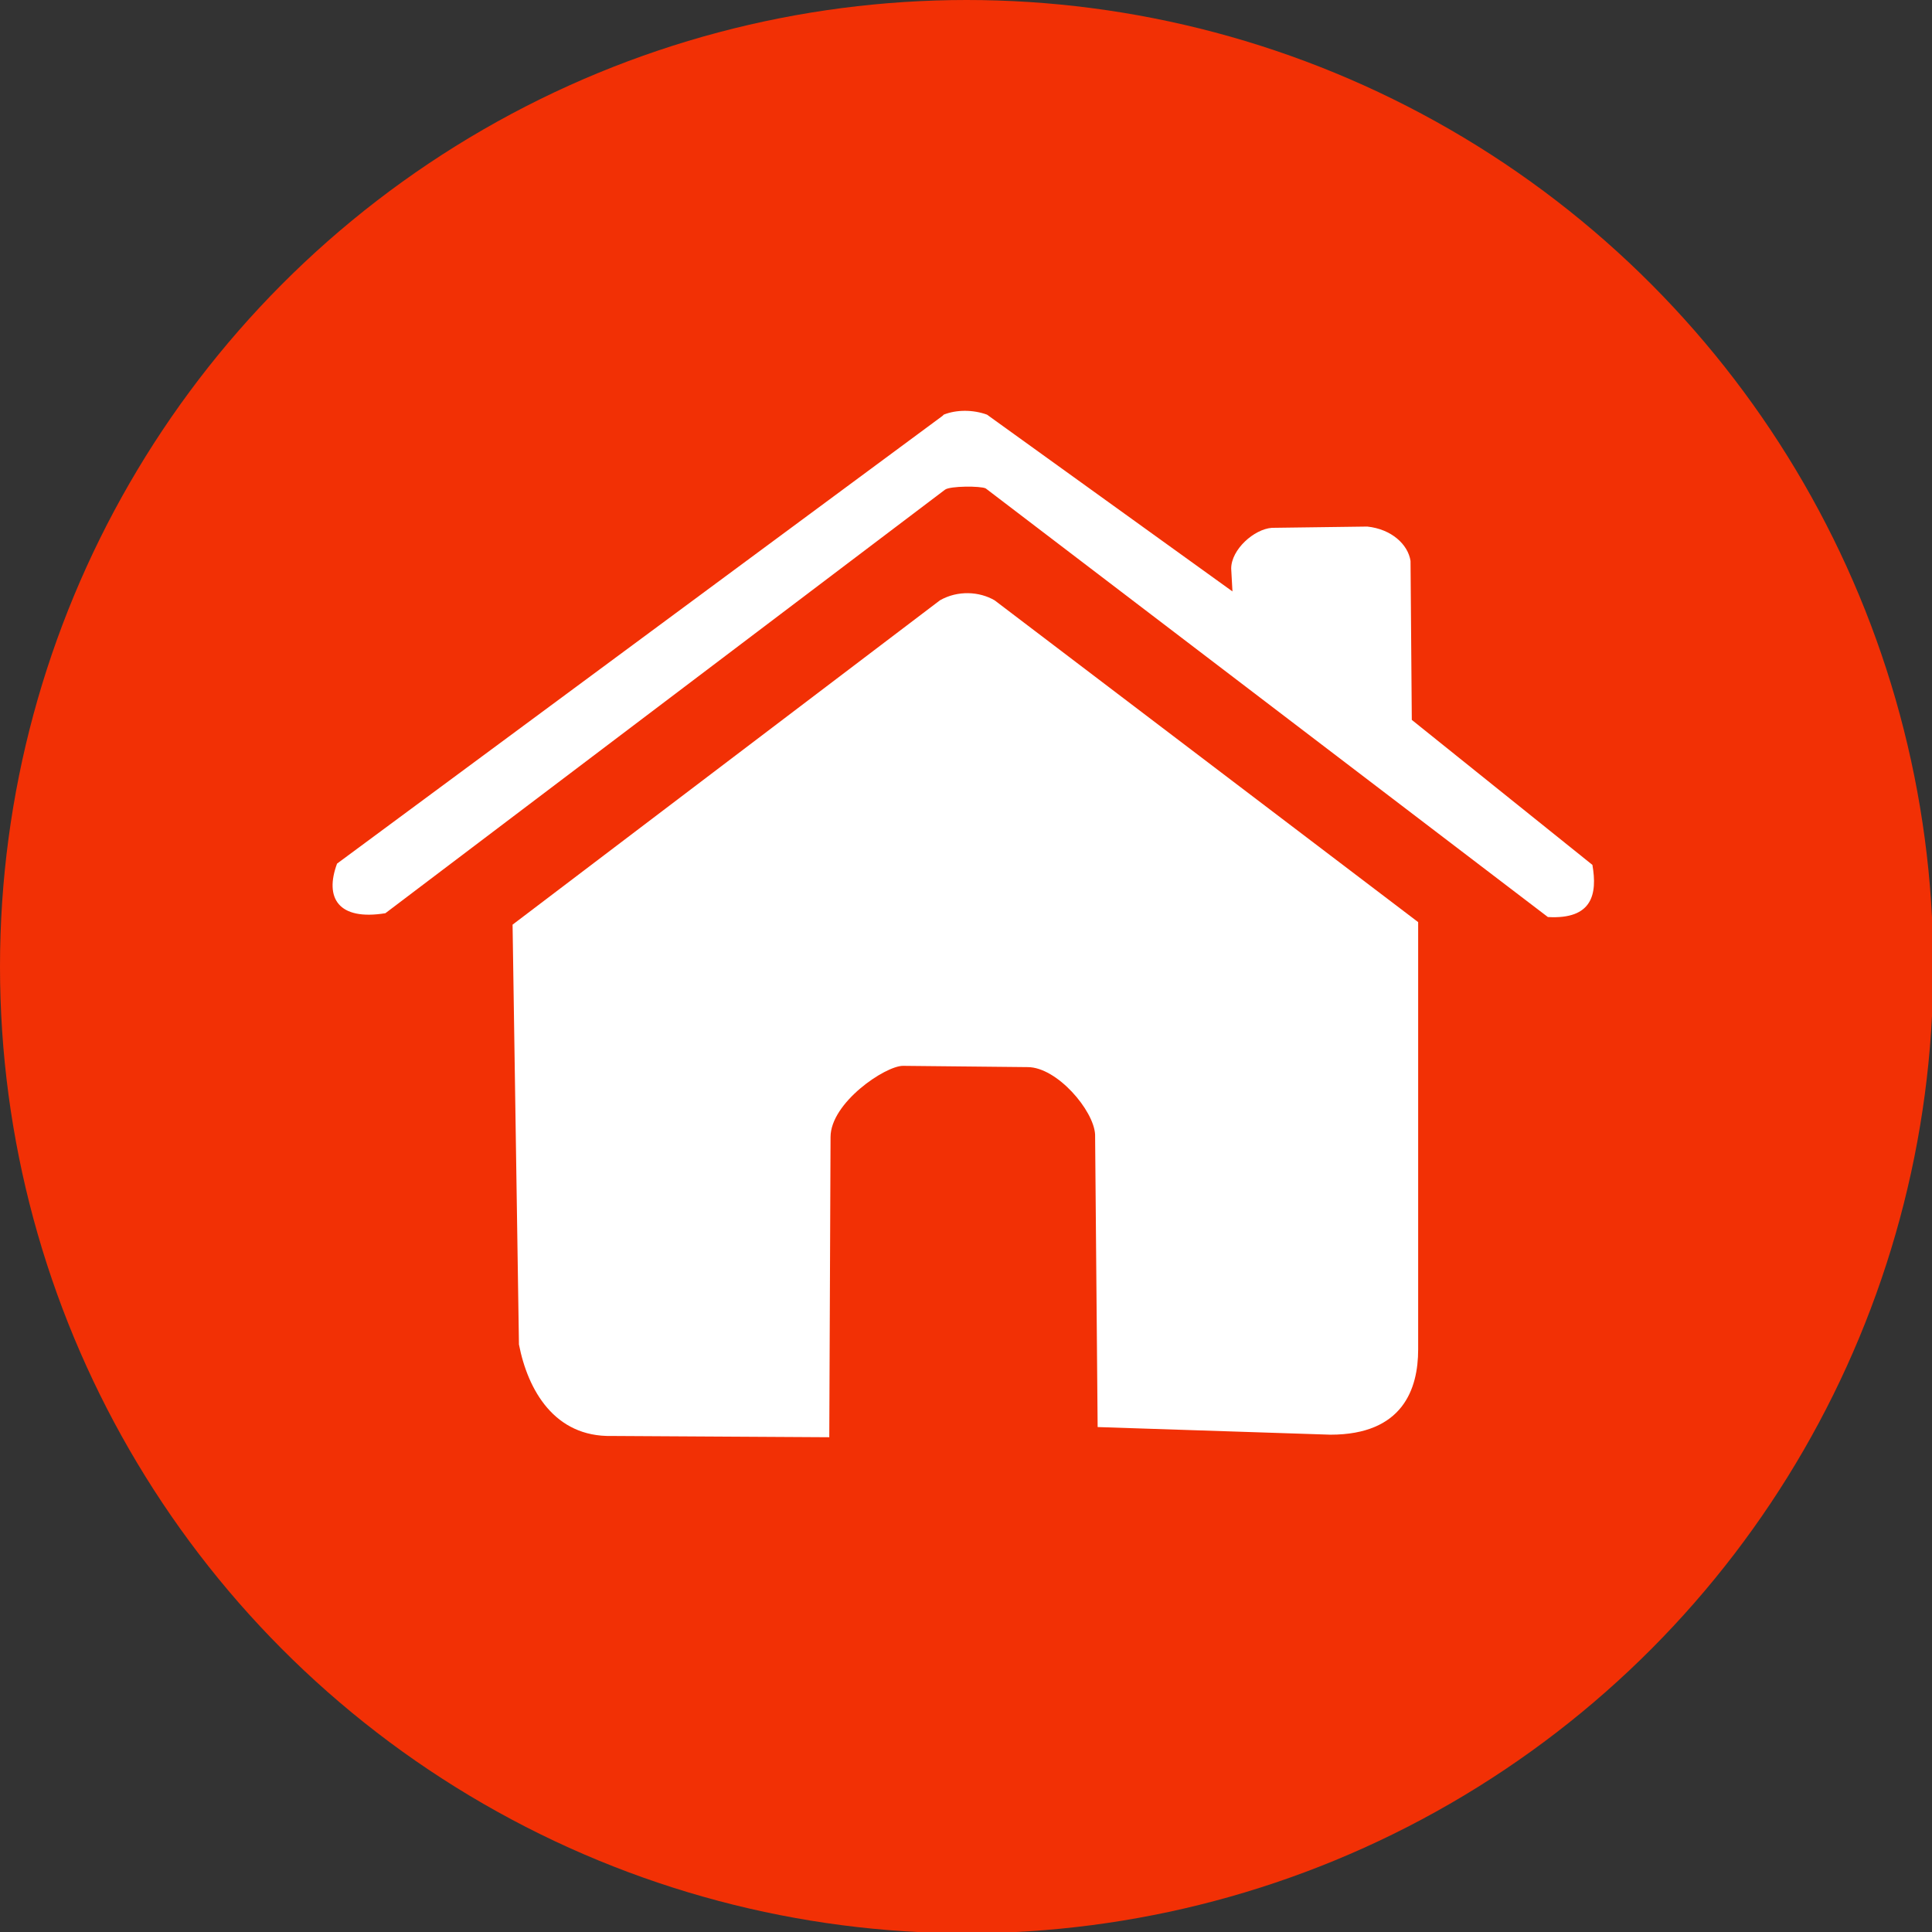 <?xml version="1.0" encoding="UTF-8"?>
<!DOCTYPE svg PUBLIC "-//W3C//DTD SVG 1.1//EN" "http://www.w3.org/Graphics/SVG/1.1/DTD/svg11.dtd">
<!-- Creator: CorelDRAW -->
<svg xmlns="http://www.w3.org/2000/svg" xml:space="preserve" width="10mm" height="10mm" style="shape-rendering:geometricPrecision; text-rendering:geometricPrecision; image-rendering:optimizeQuality; fill-rule:evenodd; clip-rule:evenodd"
viewBox="0 0 1.519 1.519"
 xmlns:xlink="http://www.w3.org/1999/xlink">
 <rect x="0" y="0" width="1.519" height="1.519" fill="#333333" stroke="none"/>
 <defs>
  <style type="text/css">
   <![CDATA[
    .fil1 {fill:white}
    .fil0 {fill:#F23005}
   ]]>
  </style>
 </defs>
 <g id="Capa_x0020_1">
  <g id="_132731912">
   <circle id="_135271560" class="fil0" cx="0.76" cy="0.76" r="0.76"/>
   <g>
    <path id="_134095984" class="fil1" d="M0.742 0.326c0.01,-0.004 0.023,-0.004 0.034,0l0.193 0.139 -0.001 -0.018c4.55794e-005,-0.015 0.018,-0.031 0.032,-0.032l0.075 -0.001c0.019,0.002 0.032,0.014 0.034,0.027l0.001 0.125 0.142 0.114c0.004,0.023 0,0.043 -0.035,0.041l-0.442 -0.337c-0.004,-0.002 -0.028,-0.002 -0.032,0.001l-0.44 0.333c-0.037,0.006 -0.048,-0.012 -0.038,-0.039l0.476 -0.352z"/>
    <path id="_134095360" class="fil1" d="M0.408 1.056l-0.005 -0.329 0.336 -0.255c0.014,-0.008 0.031,-0.007 0.043,-0l0.333 0.253 0 0.336c0,0.031 -0.012,0.067 -0.069,0.067l-0.183 -0.006 -0.002 -0.23c-0.001,-0.019 -0.03,-0.053 -0.053,-0.053l-0.098 -0.001c-0.014,-3.03863e-005 -0.057,0.029 -0.057,0.056l-0.001 0.236 -0.171 -0.001c-0.045,0.001 -0.066,-0.036 -0.073,-0.072z"/>
   </g>
  </g>
 </g>
</svg>
